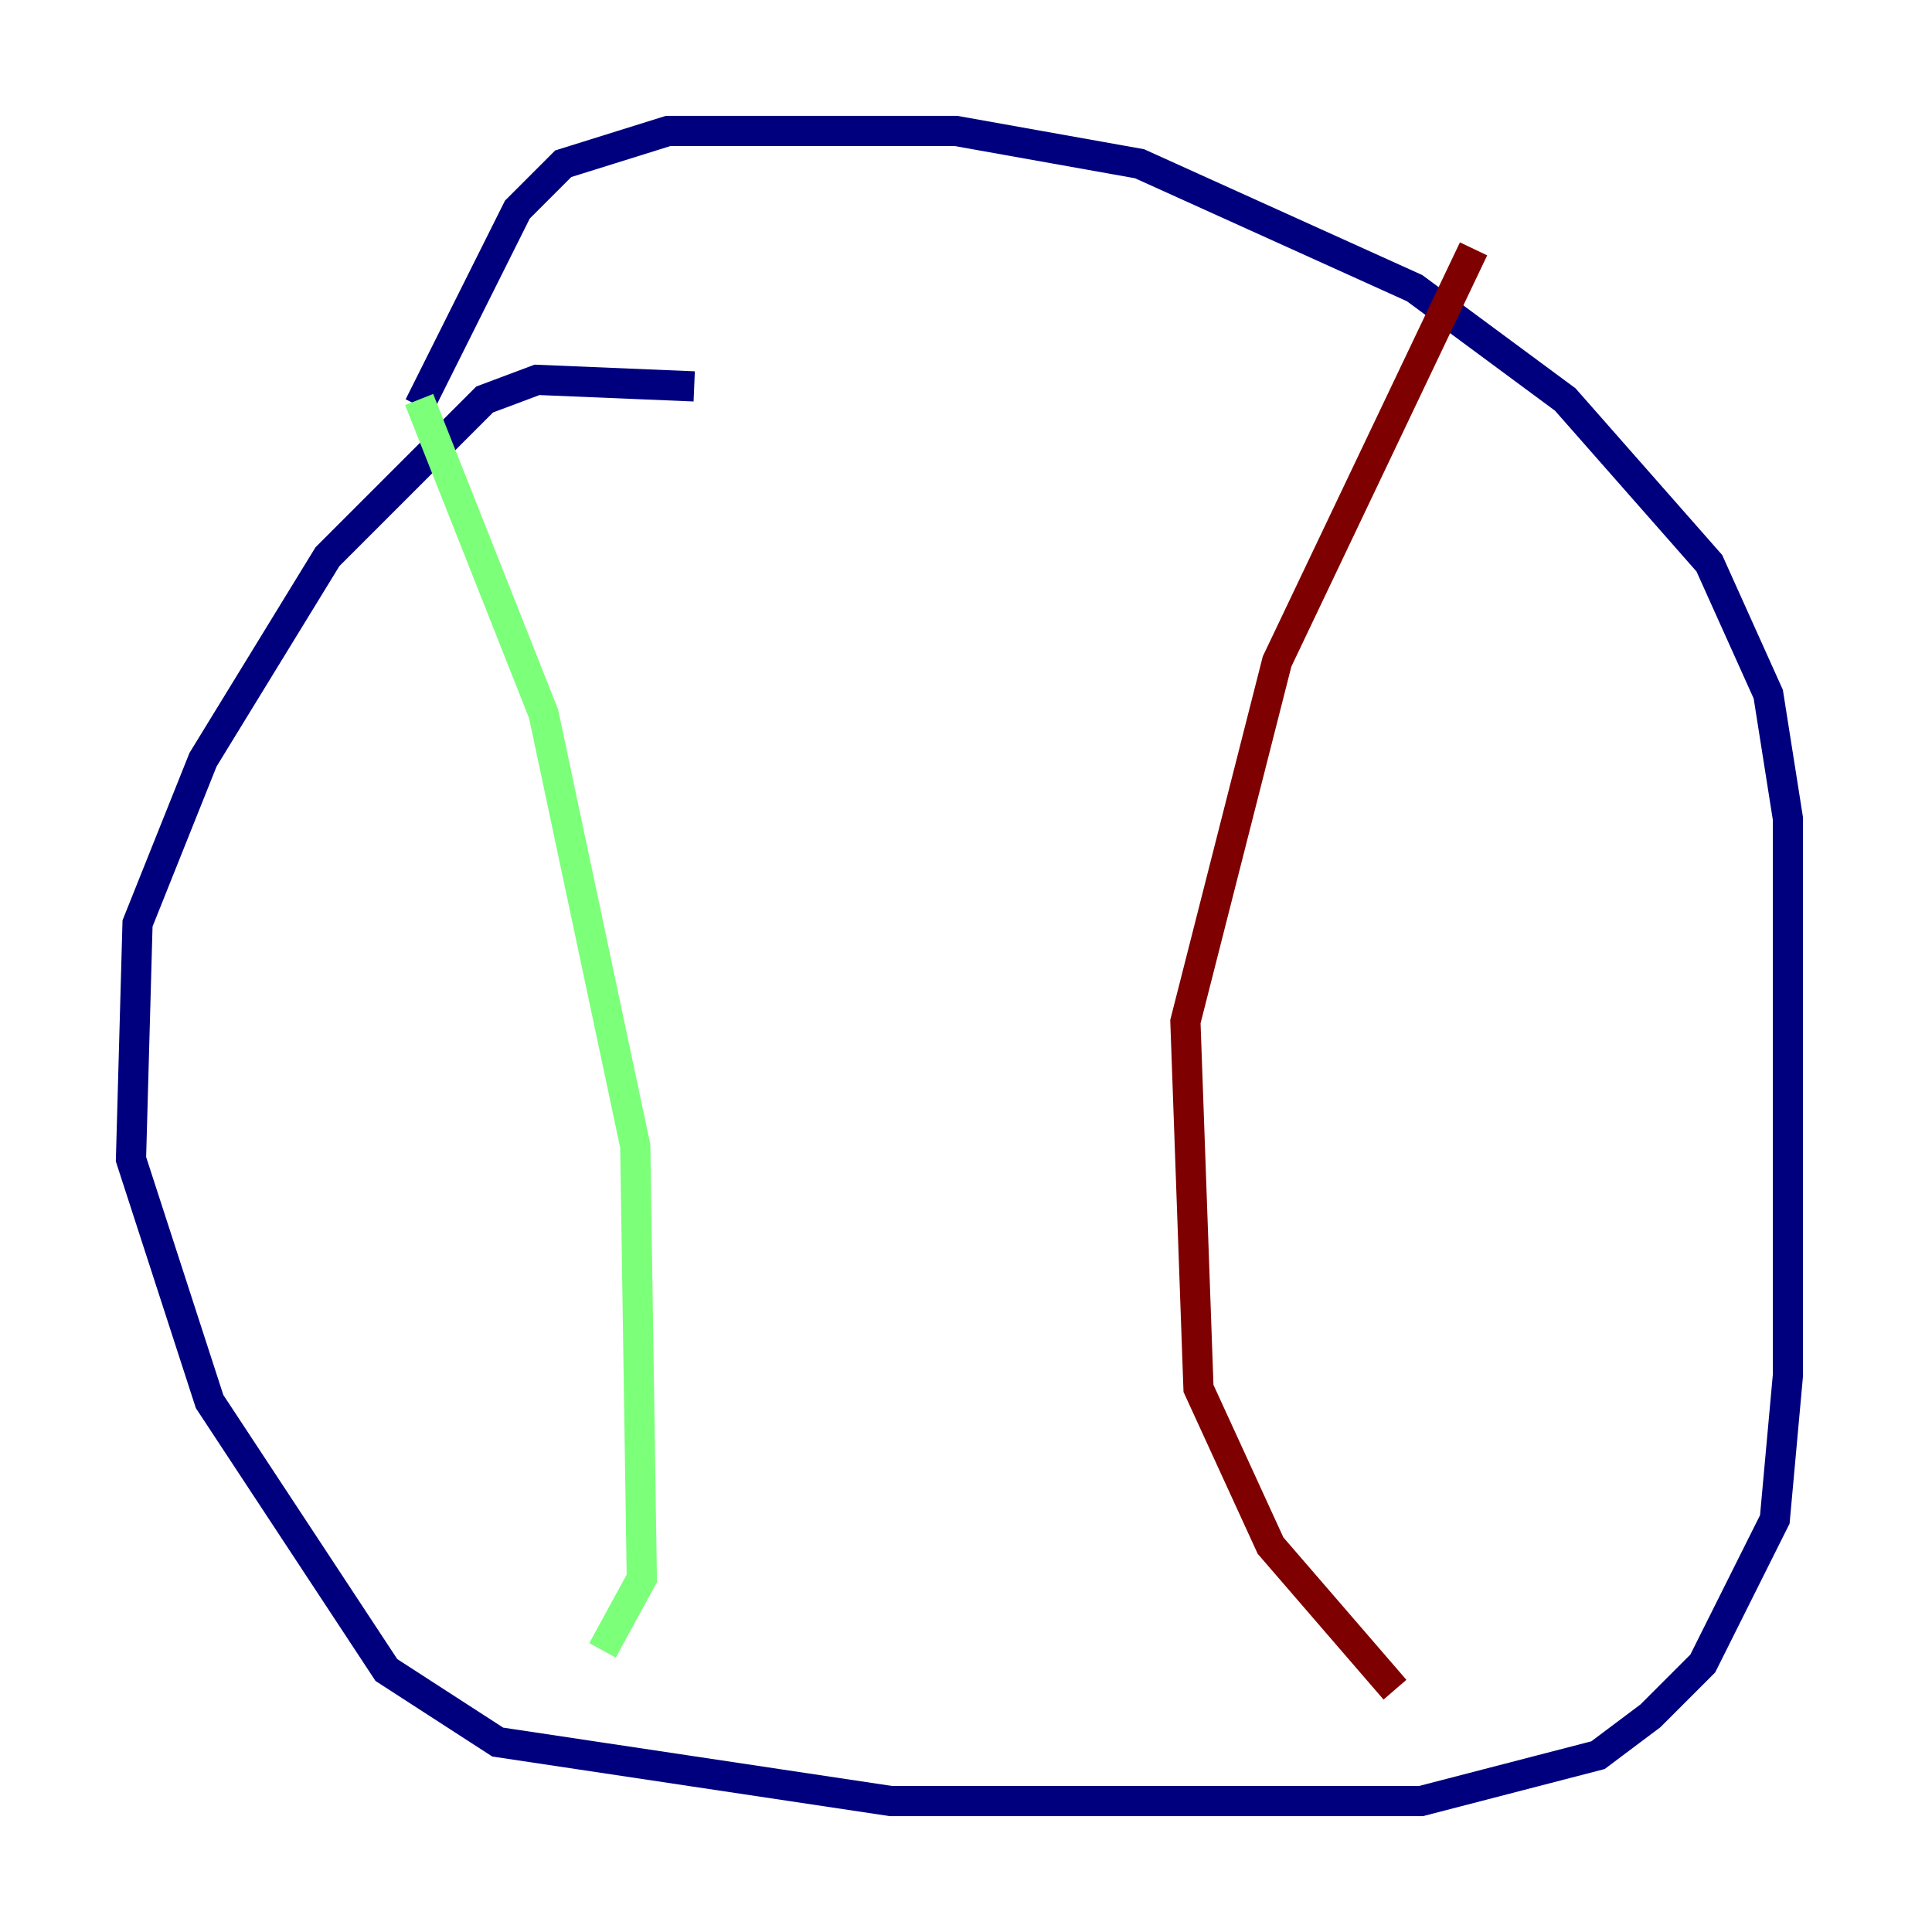 <?xml version="1.0" encoding="utf-8" ?>
<svg baseProfile="tiny" height="128" version="1.2" viewBox="0,0,128,128" width="128" xmlns="http://www.w3.org/2000/svg" xmlns:ev="http://www.w3.org/2001/xml-events" xmlns:xlink="http://www.w3.org/1999/xlink"><defs /><polyline fill="none" points="45.993,25.6 35.58,25.166 32.108,26.468 21.695,36.881 13.451,50.332 9.112,61.18 8.678,76.8 13.885,92.854 25.6,110.644 32.976,115.417 59.01,119.322 94.156,119.322 105.871,116.285 109.342,113.681 112.814,110.21 117.586,100.664 118.454,91.119 118.454,54.237 117.153,45.993 113.248,37.315 103.702,26.468 93.722,19.091 75.498,10.848 63.349,8.678 44.258,8.678 37.315,10.848 34.278,13.885 27.77,26.902" stroke="#00007f" stroke-width="2" /><polyline fill="none" points="27.77,26.468 36.014,47.295 42.088,75.932 42.522,104.57 39.919,109.342" stroke="#7cff79" stroke-width="2" /><polyline fill="none" points="97.627,16.488 84.61,43.824 78.536,67.688 79.403,91.986 84.176,102.4 92.42,111.946" stroke="#7f0000" stroke-width="2" /></svg>
